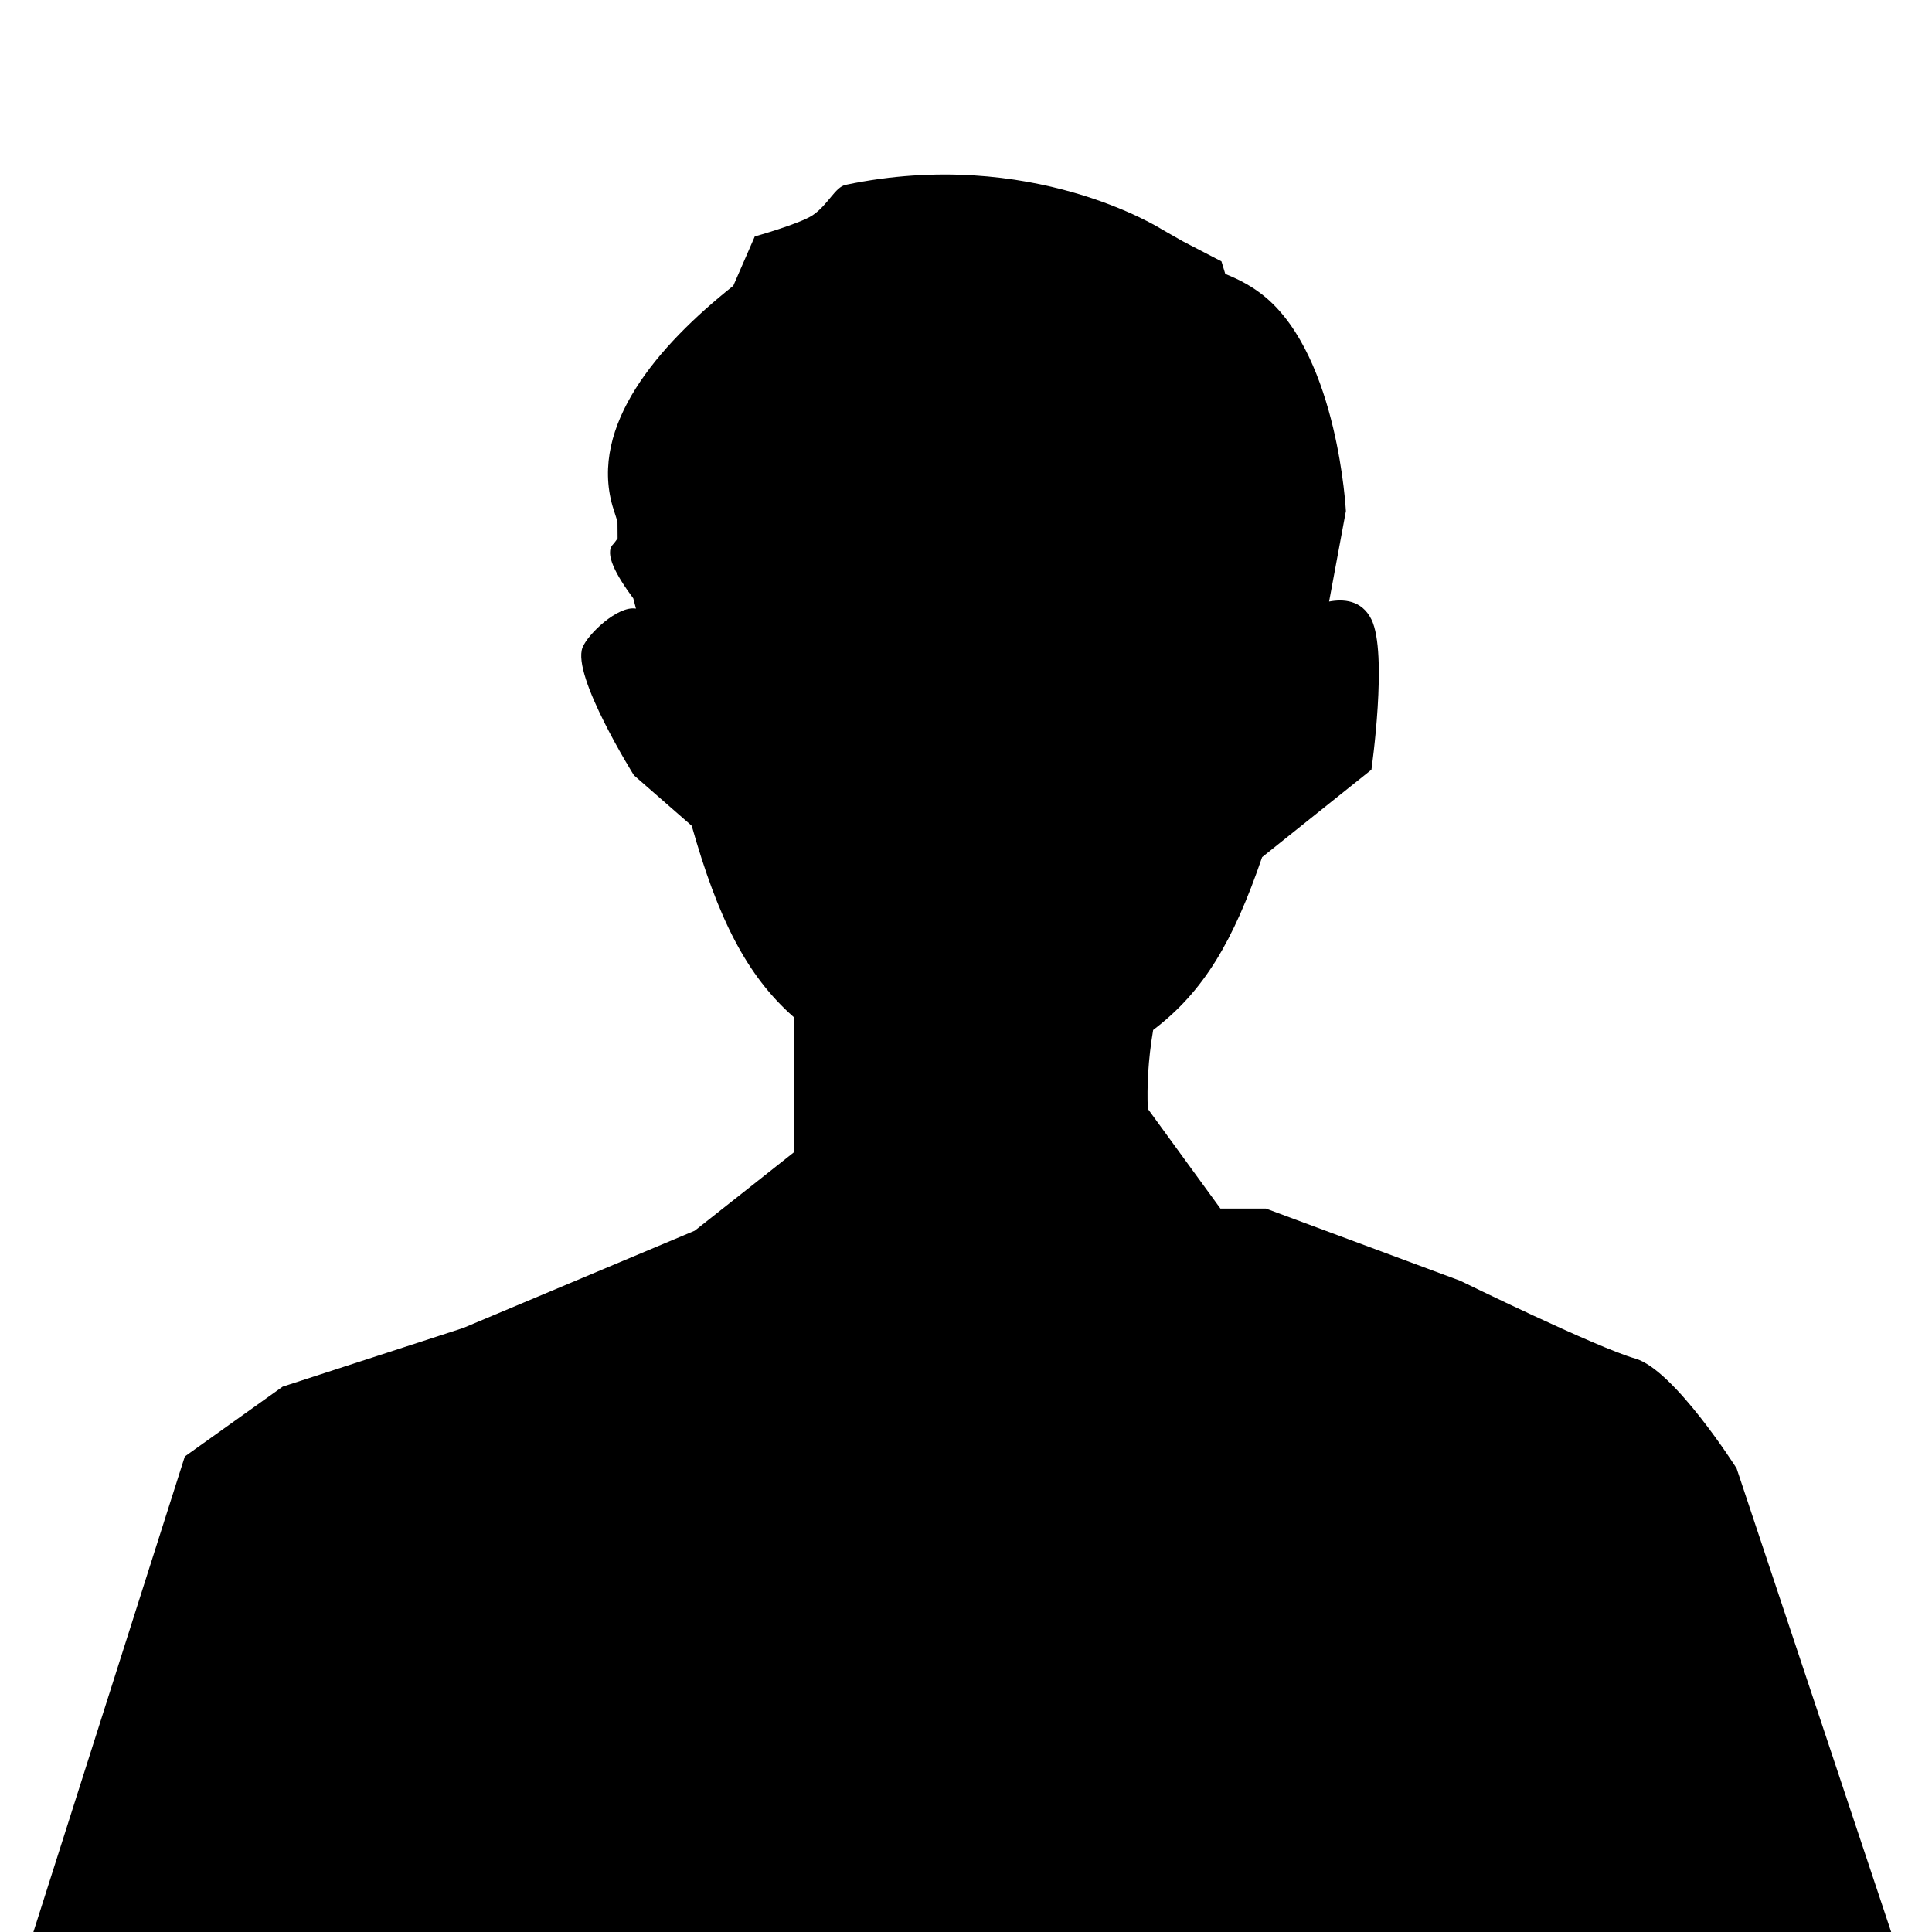 <?xml version="1.0" encoding="utf-8"?>
<!-- Generator: Adobe Illustrator 15.0.2, SVG Export Plug-In . SVG Version: 6.00 Build 0)  -->
<!DOCTYPE svg PUBLIC "-//W3C//DTD SVG 1.1//EN" "http://www.w3.org/Graphics/SVG/1.1/DTD/svg11.dtd">
<svg version="1.1" id="レイヤー_1" xmlns="http://www.w3.org/2000/svg" xmlns:xlink="http://www.w3.org/1999/xlink" x="0px"
	 y="0px" width="64px" height="64px" viewBox="0 0 64 64" enable-background="new 0 0 64 64" xml:space="preserve">
<path d="M57.527,48.641c0,0-2.068-3.268-3.357-3.637c-1.287-0.367-5.795-2.576-5.795-2.576l-6.441-2.393h-1.506l-2.406-3.305
	c-0.029-0.719,0.006-1.607,0.178-2.611c1.678-1.272,2.656-2.94,3.609-5.724l3.621-2.897c0,0,0.553-3.864,0-4.979
	c-0.324-0.654-0.943-0.679-1.402-0.592l0.557-2.997c0,0-0.258-5.049-2.65-7.073c-0.4-0.339-0.861-0.59-1.346-0.782l-0.127-0.417
	l-1.271-0.66L38.49,7.599c0,0-4.323-2.766-10.477-1.476c-0.353,0.074-0.585,0.668-1.095,1.008c-0.424,0.283-1.915,0.702-1.915,0.702
	l-0.712,1.634c-2.519,2.003-4.764,4.633-4,7.297l0.164,0.517l0.004,0.554c-0.059,0.083-0.115,0.162-0.152,0.199
	c-0.292,0.292,0.098,1.018,0.672,1.789l0.088,0.338c-0.601-0.104-1.593,0.841-1.77,1.29C18.933,22.382,21,25.683,21,25.683
	l1.914,1.672c0.868,3.06,1.809,4.953,3.378,6.336v3.033v1.453l-1.459,1.155l-1.82,1.437l-7.67,3.223l-5.98,1.943l-3.241,2.313
	l-6.233,19.576l-0.555,5.703L66.5,75.553L57.527,48.641z"/>
</svg>
